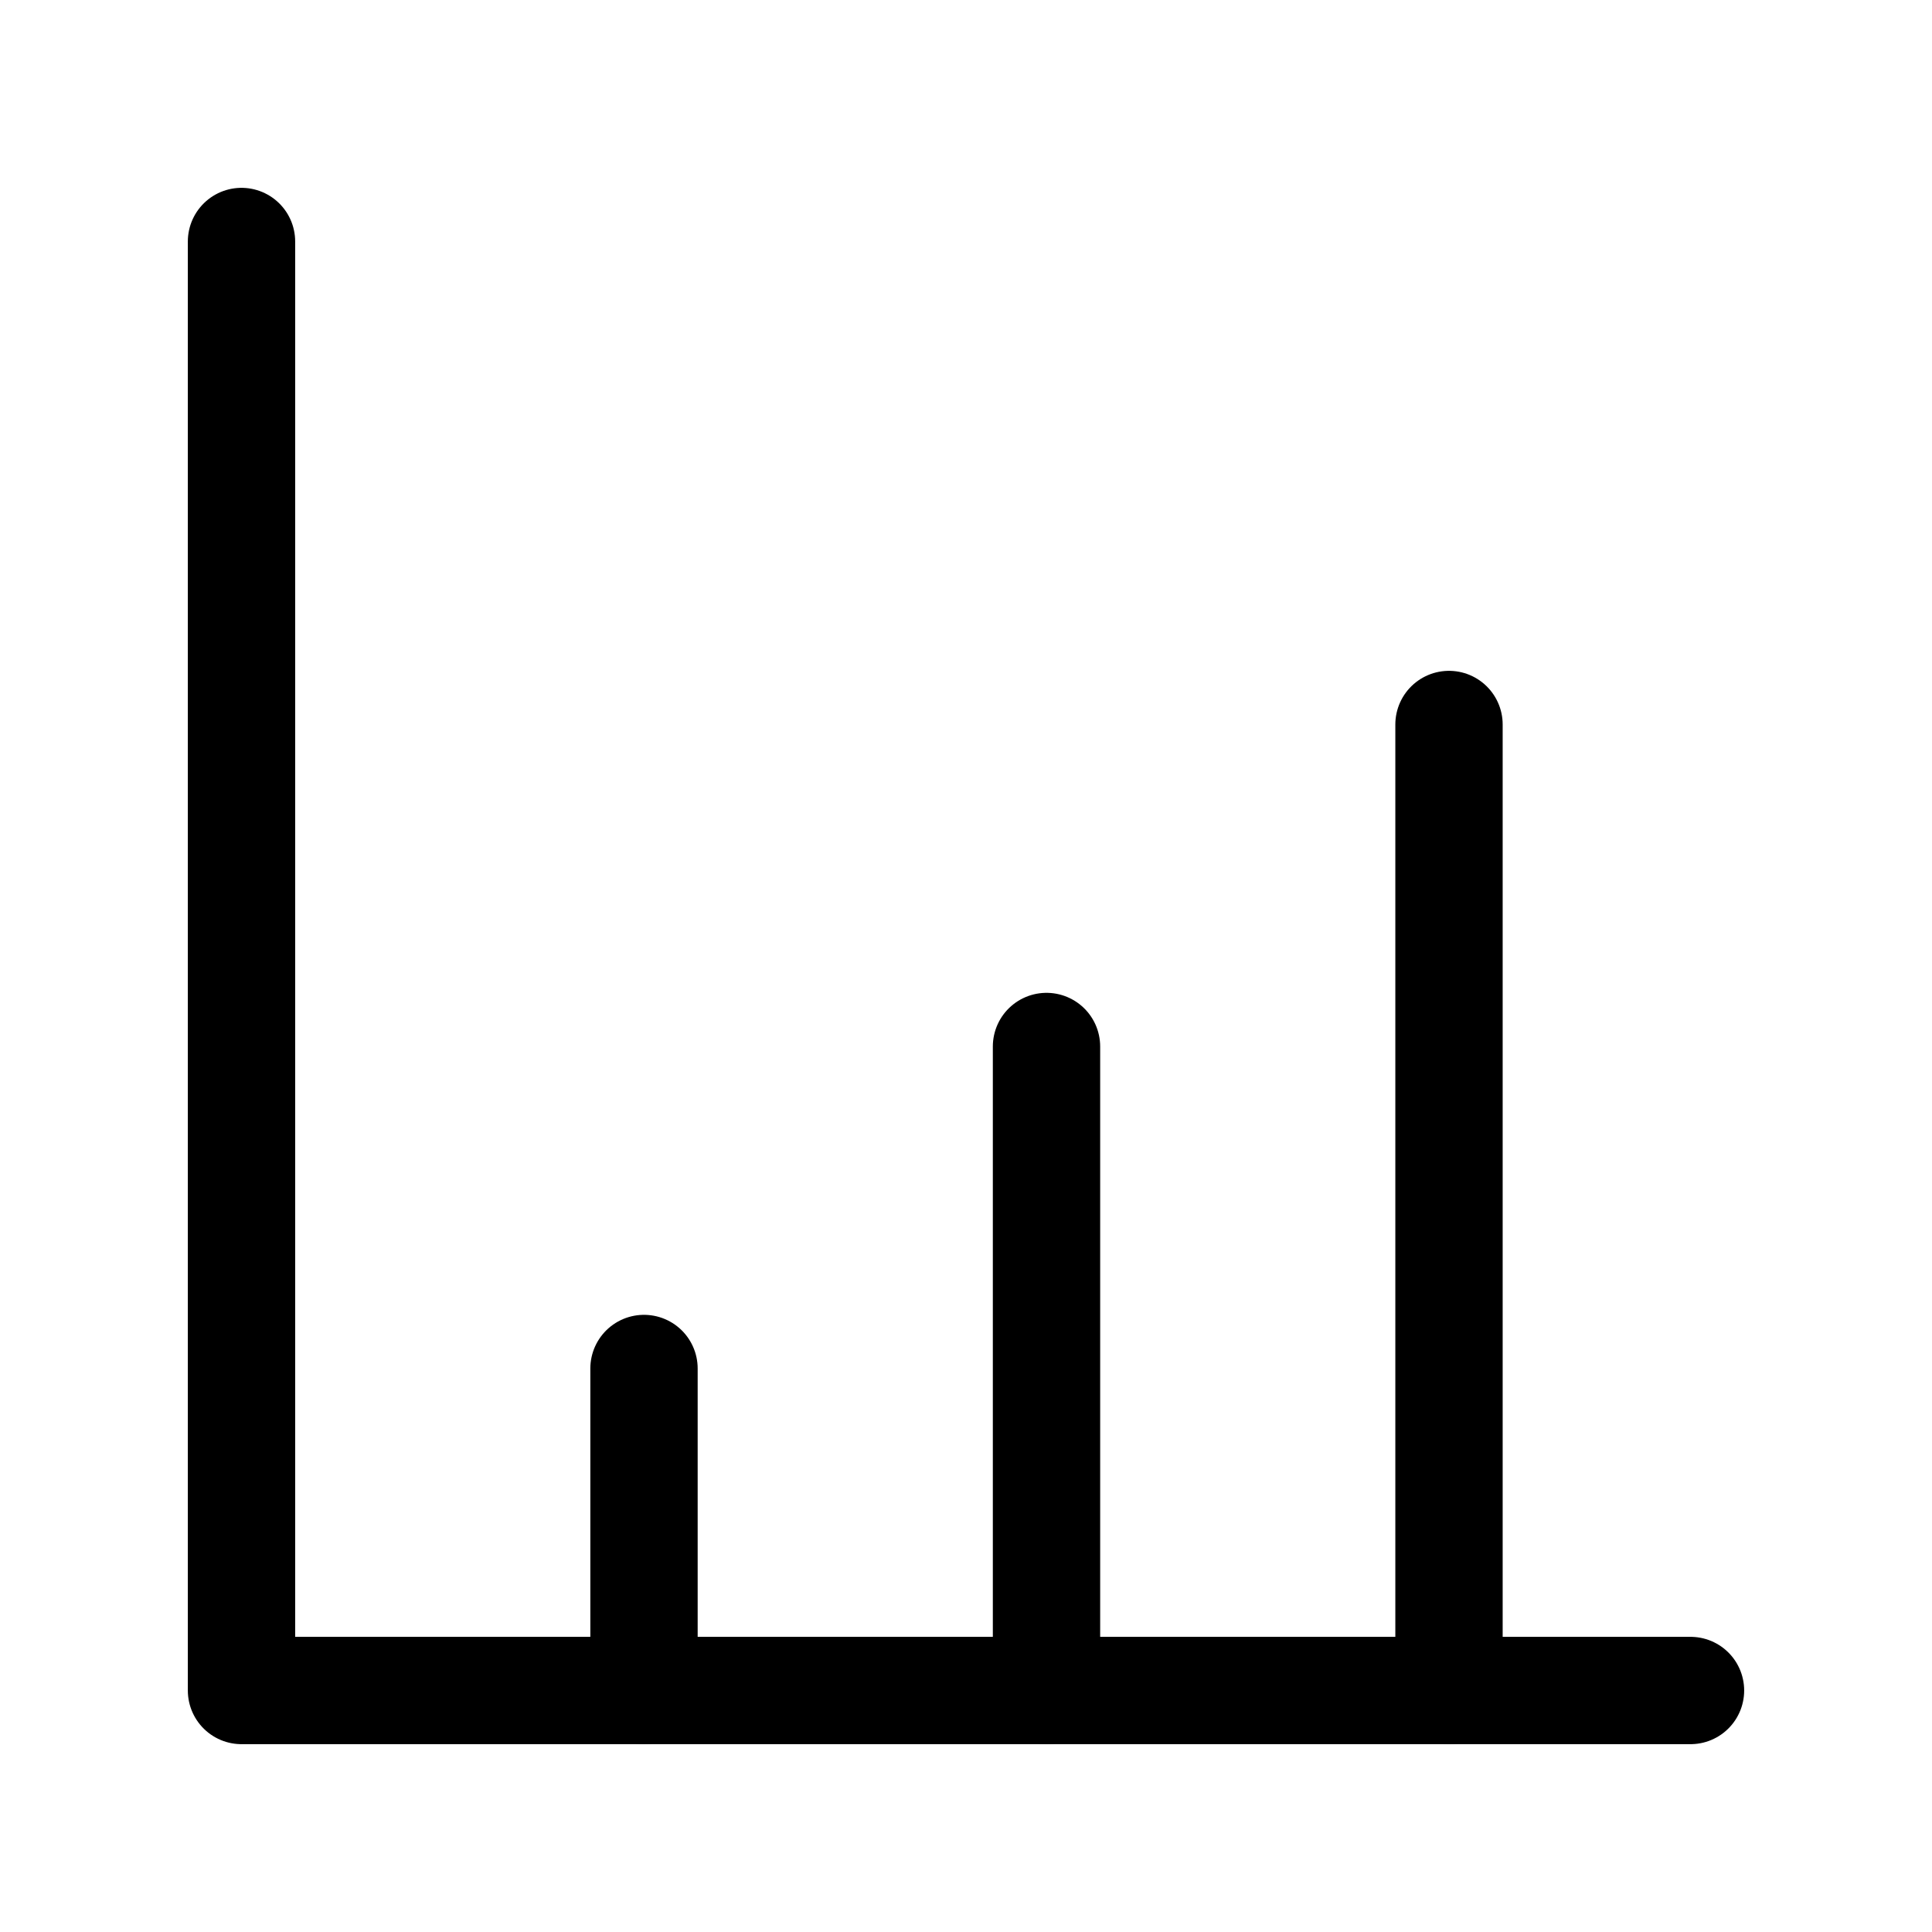 <svg width="36" height="36" viewBox="0 0 36 36" fill="none" xmlns="http://www.w3.org/2000/svg">
<path d="M4.5 4.5V31.5H31.5" stroke="black" stroke-width="2" stroke-linecap="round" stroke-linejoin="round"/>
<path d="M27 13.5V31.5" stroke="black" stroke-width="2" stroke-linecap="round" stroke-linejoin="round"/>
<path d="M19.5 19.5V31.5" stroke="black" stroke-width="2" stroke-linecap="round" stroke-linejoin="round"/>
<path d="M12 25.5V31.5" stroke="black" stroke-width="2" stroke-linecap="round" stroke-linejoin="round"/>
</svg>
